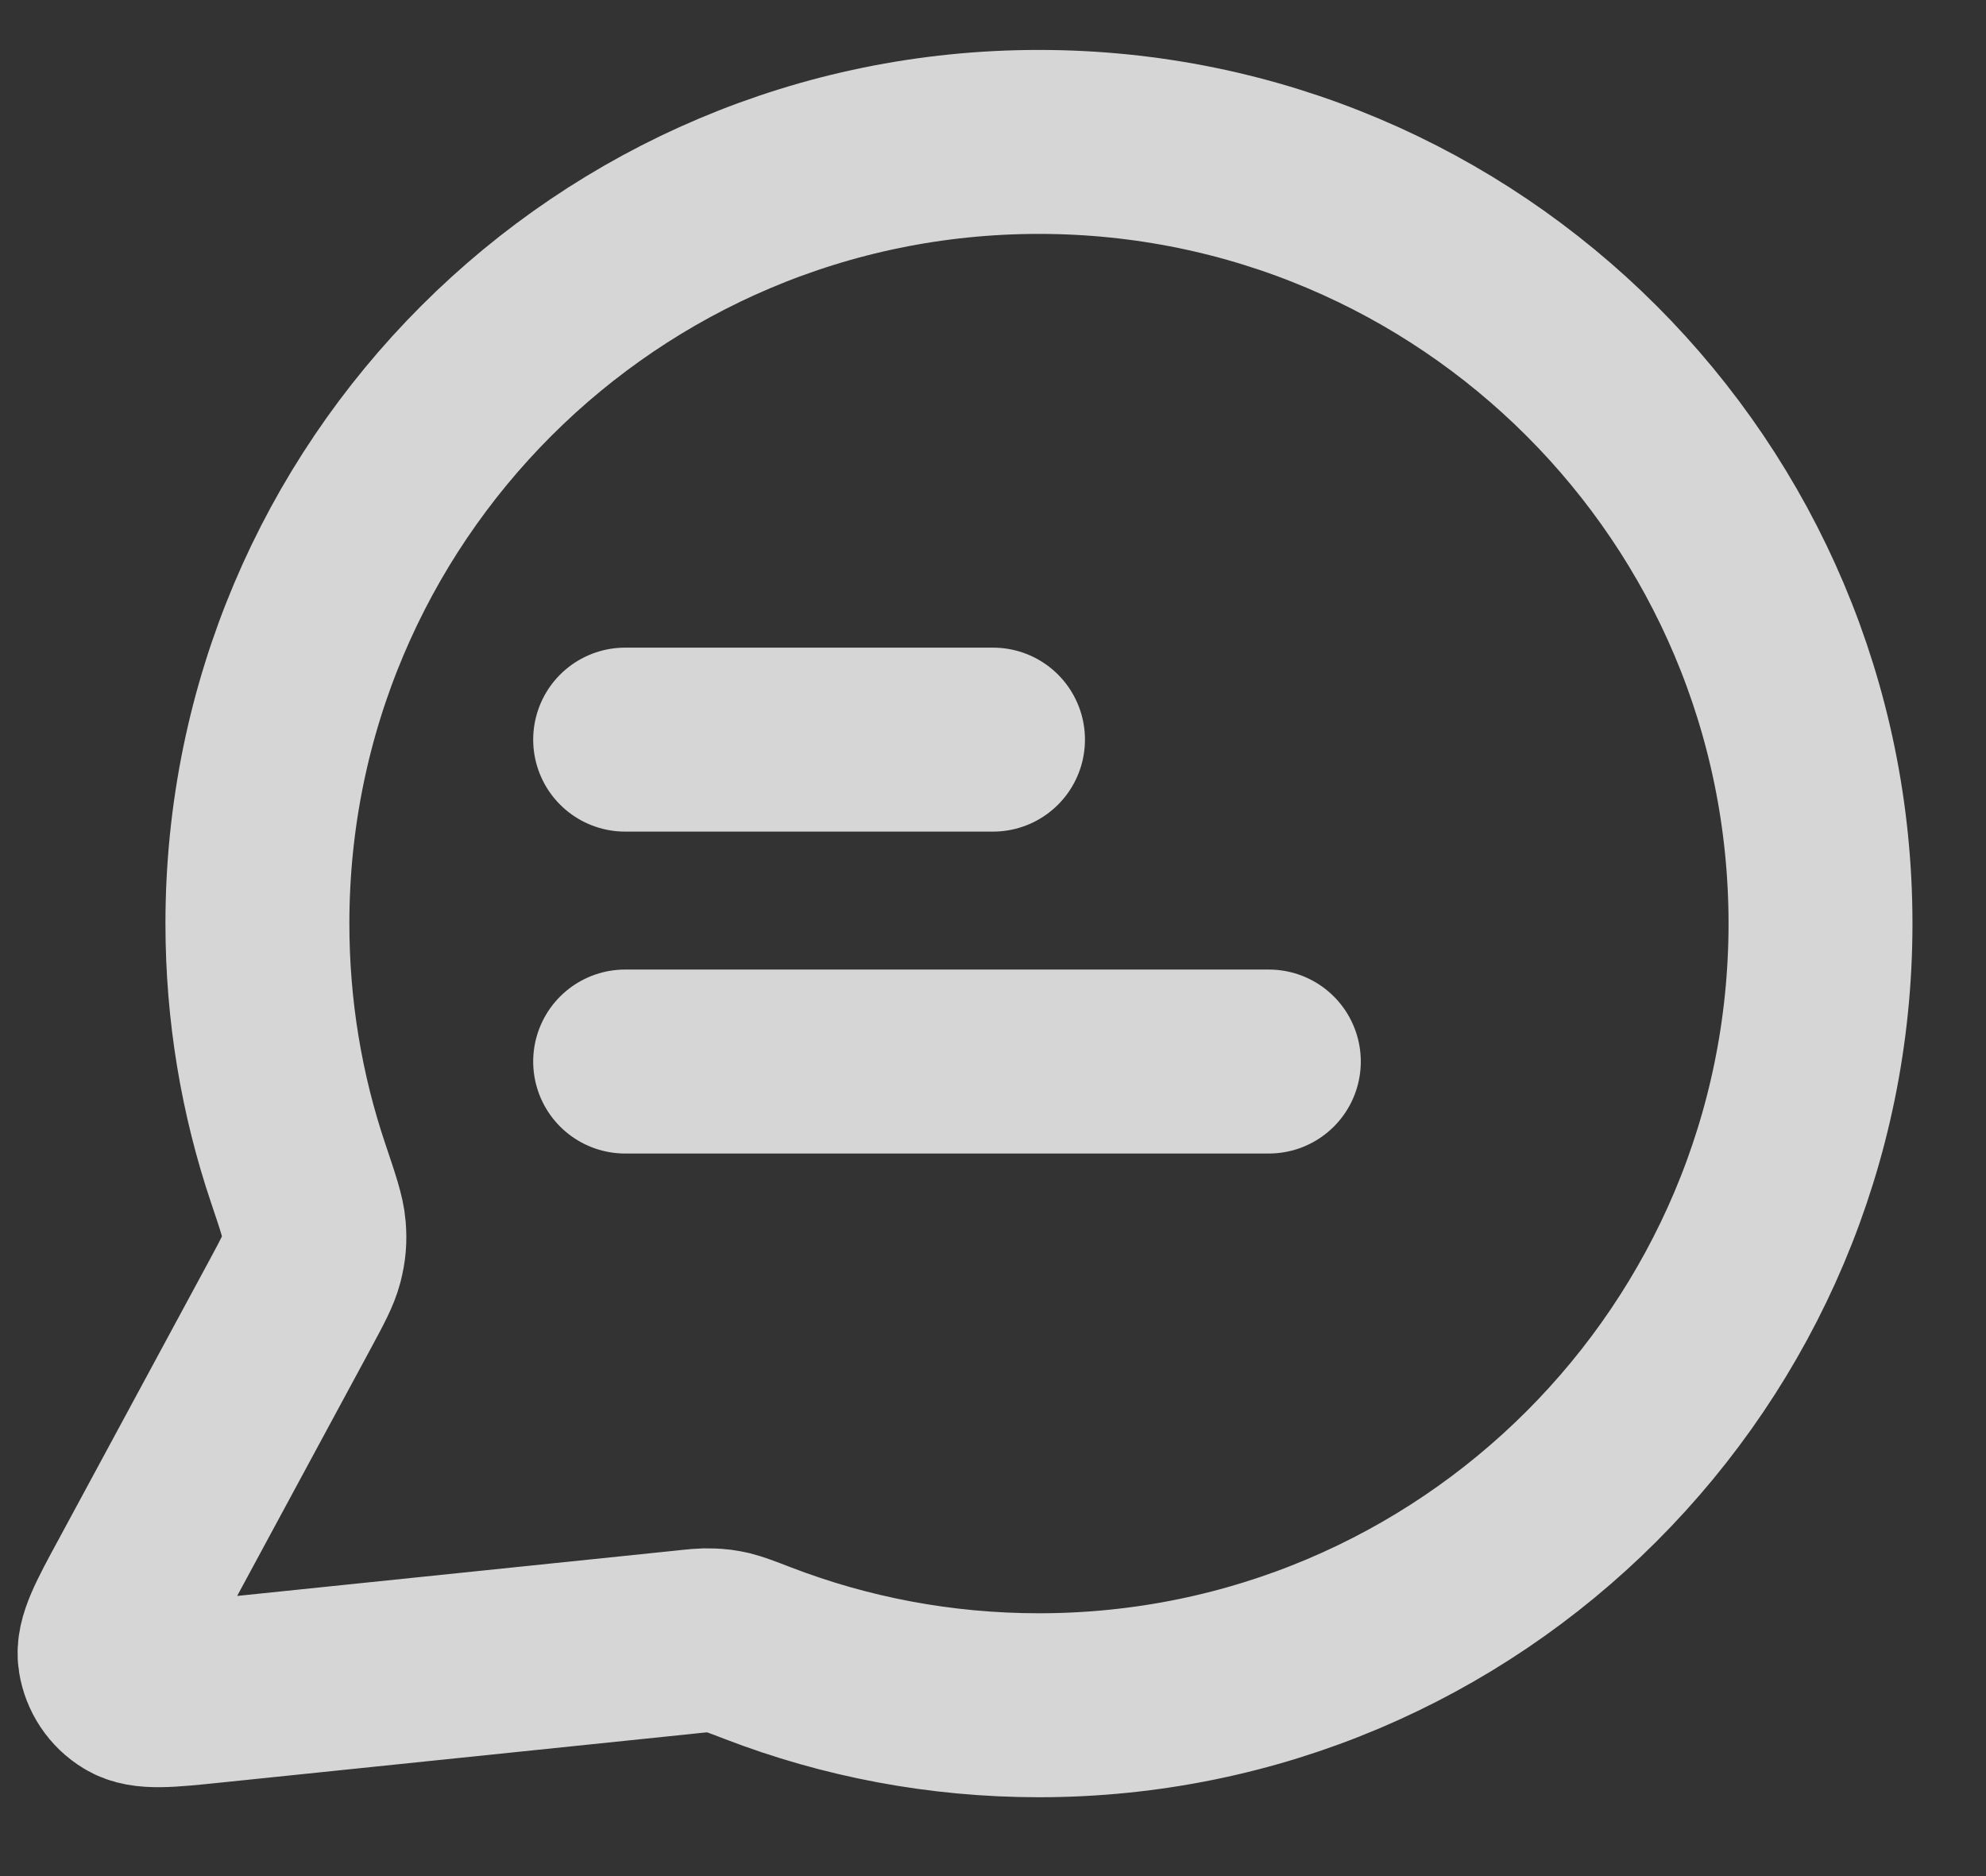 <svg width="18" height="17" viewBox="0 0 18 17" fill="none" xmlns="http://www.w3.org/2000/svg">
<rect x="0" y="0" width="18" height="17" fill="#333333" stroke="none"/>
<path d="M5.666 6.702H9M5.666 9.619H11.5M9.416 15.452C13.328 15.452 16.5 12.281 16.5 8.369C16.5 4.457 13.328 1.286 9.416 1.286C5.504 1.286 2.333 4.457 2.333 8.369C2.333 9.161 2.463 9.922 2.703 10.633C2.793 10.9 2.838 11.034 2.846 11.137C2.854 11.238 2.848 11.309 2.823 11.408C2.797 11.508 2.741 11.612 2.629 11.82L1.266 14.343C1.071 14.702 0.974 14.882 0.996 15.021C1.015 15.142 1.086 15.249 1.191 15.312C1.311 15.386 1.514 15.365 1.921 15.323L6.189 14.882C6.318 14.868 6.382 14.861 6.441 14.864C6.499 14.866 6.54 14.871 6.597 14.884C6.654 14.898 6.726 14.925 6.871 14.981C7.661 15.285 8.519 15.452 9.416 15.452Z" stroke="white" stroke-opacity="0.8" stroke-width="1.667" stroke-linecap="round" stroke-linejoin="round"/>
</svg>
